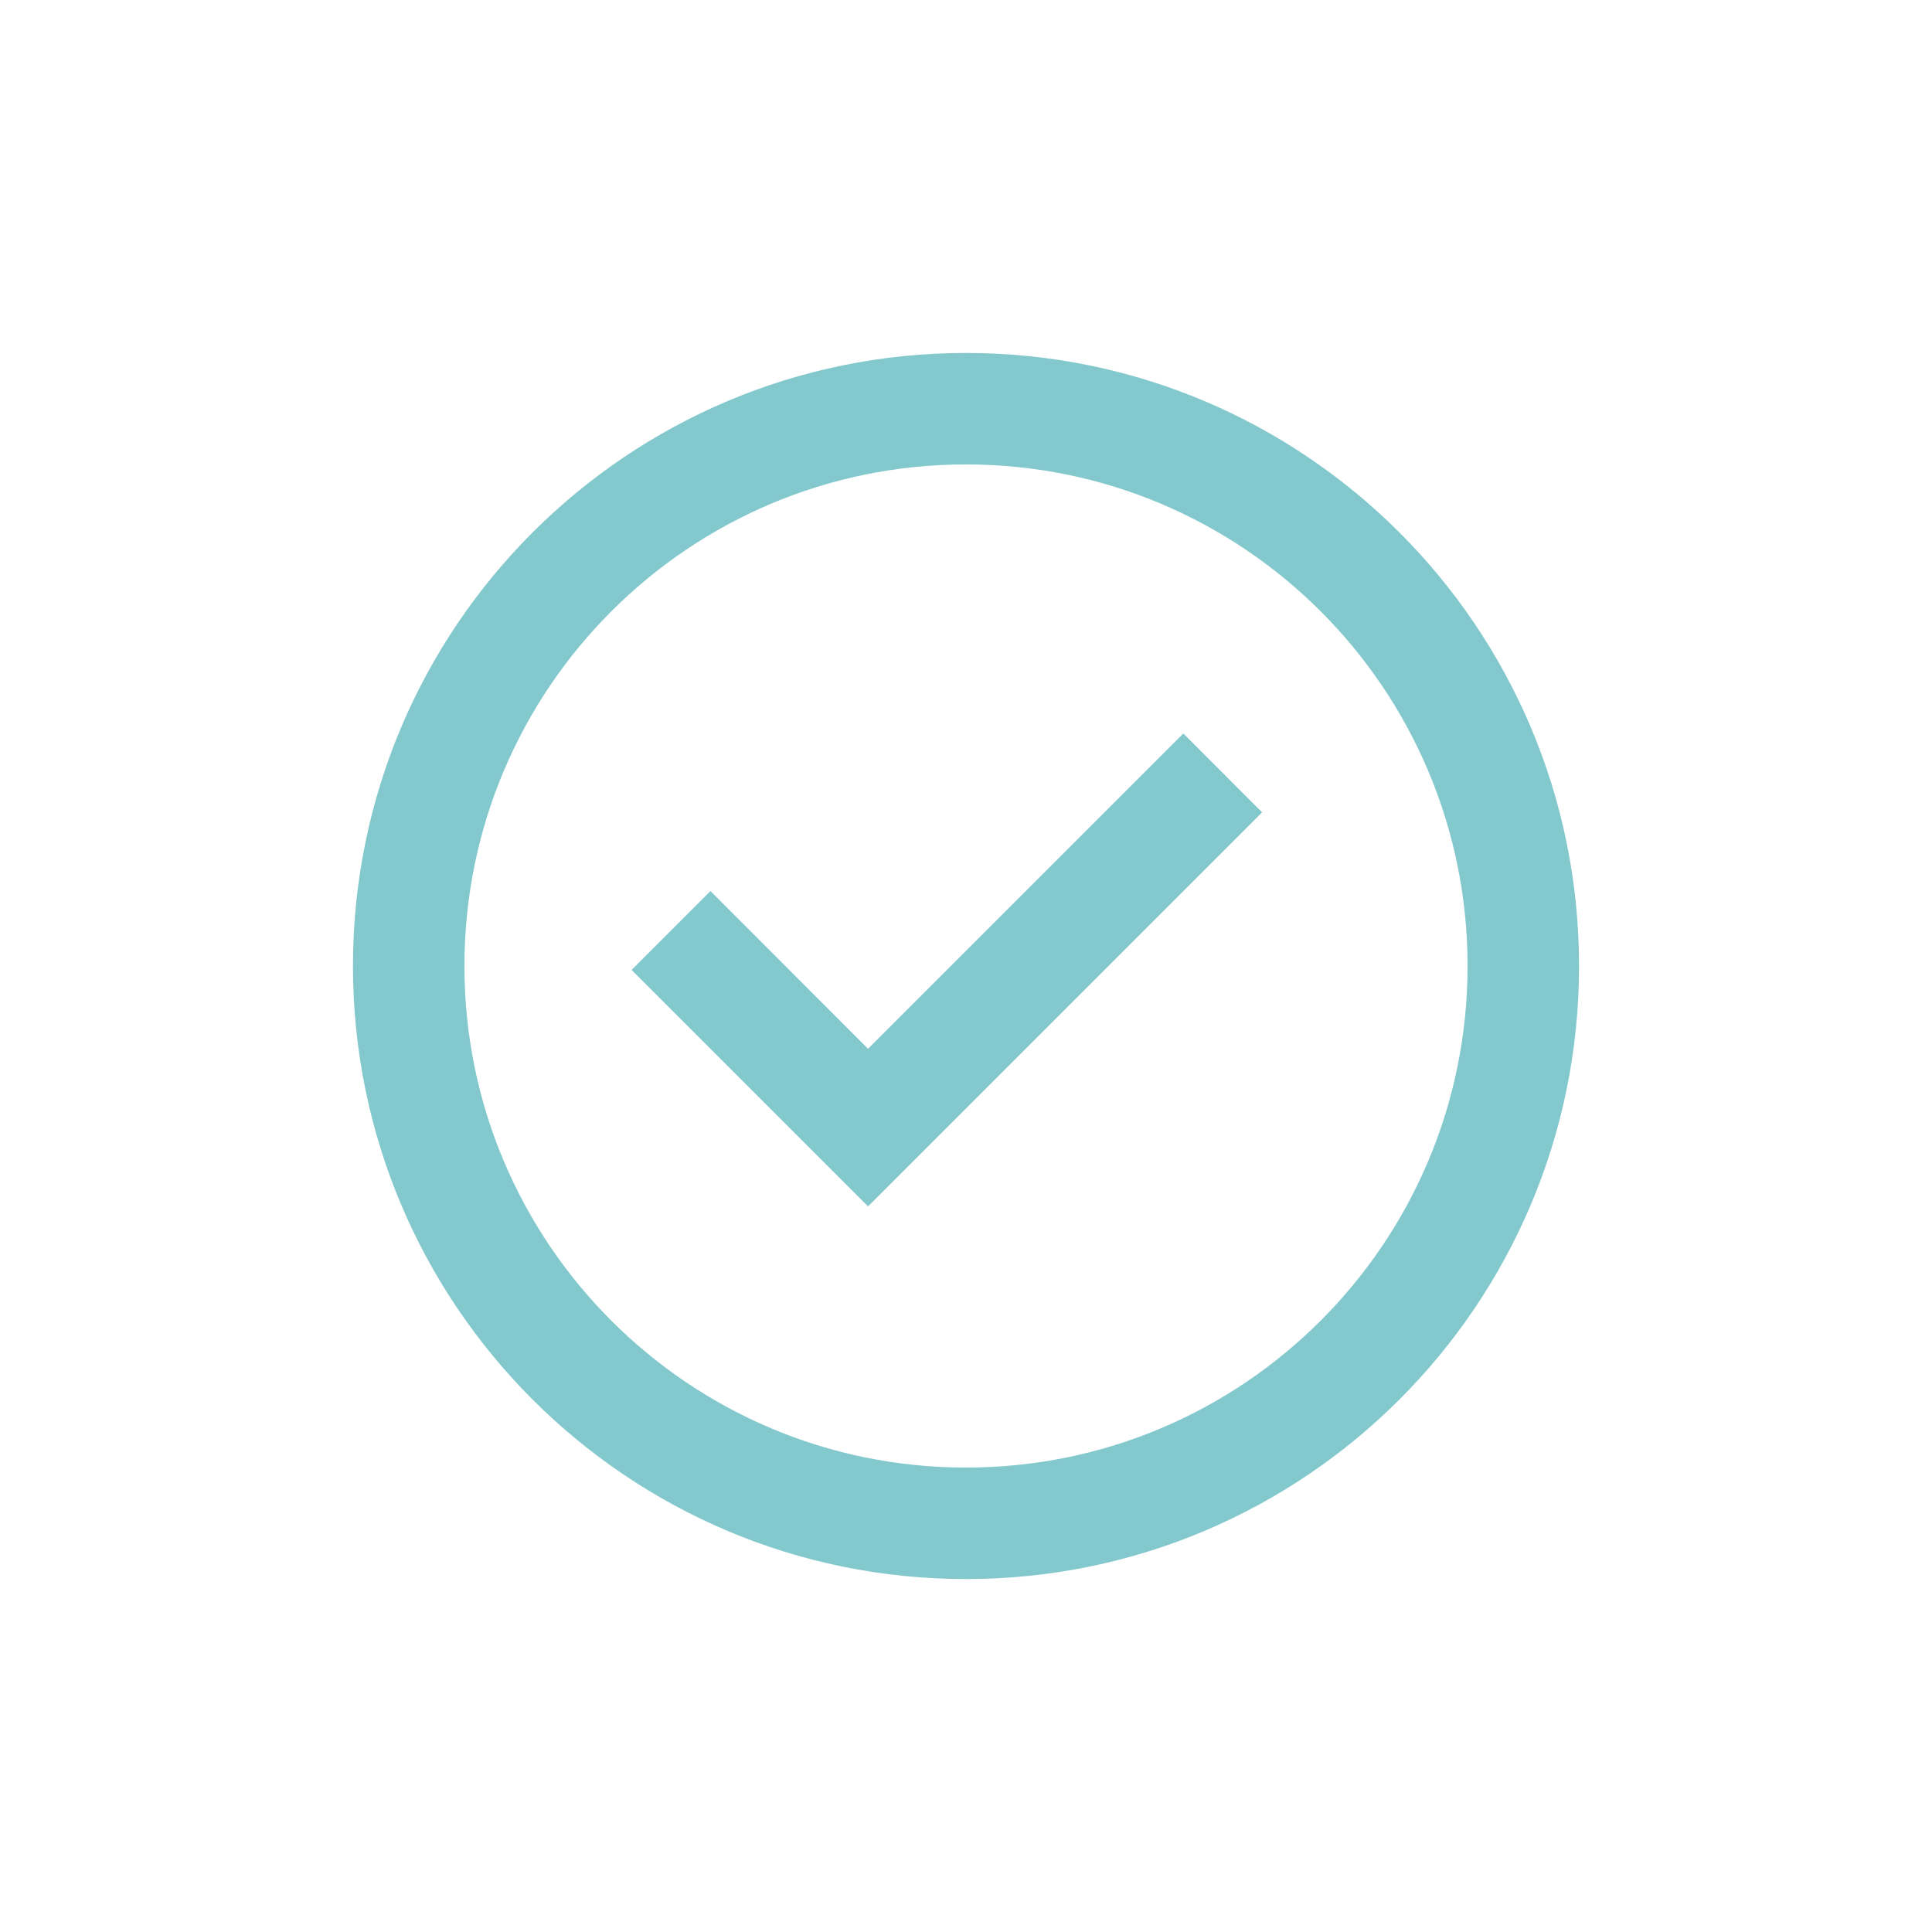 <svg width="26" height="26" viewBox="0 0 26 26" fill="none" xmlns="http://www.w3.org/2000/svg">
<g opacity="0.6" filter="url(#filter0_d_526_3570)">
<path d="M11.682 12.235L8.5 9.053L9.561 7.992L11.682 10.114L15.925 5.871L16.985 6.932L11.682 12.235Z" fill="#2EA4AB"/>
<path fill-rule="evenodd" clip-rule="evenodd" d="M4.75 9C4.75 4.444 8.444 0.75 13 0.75C17.556 0.75 21.25 4.444 21.25 9C21.25 13.556 17.556 17.25 13 17.25C8.444 17.25 4.75 13.556 4.75 9ZM13 15.75C9.272 15.75 6.25 12.728 6.25 9C6.25 5.272 9.272 2.25 13 2.25C16.728 2.25 19.75 5.272 19.75 9C19.75 12.728 16.728 15.75 13 15.75Z" fill="#2EA4AB"/>
</g>
<defs>
<filter id="filter0_d_526_3570" x="0" y="0" width="26" height="26" filterUnits="userSpaceOnUse" color-interpolation-filters="sRGB">
<feFlood flood-opacity="0" result="BackgroundImageFix"/>
<feColorMatrix in="SourceAlpha" type="matrix" values="0 0 0 0 0 0 0 0 0 0 0 0 0 0 0 0 0 0 127 0" result="hardAlpha"/>
<feOffset dy="4"/>
<feGaussianBlur stdDeviation="2"/>
<feComposite in2="hardAlpha" operator="out"/>
<feColorMatrix type="matrix" values="0 0 0 0 0 0 0 0 0 0 0 0 0 0 0 0 0 0 0.25 0"/>
<feBlend mode="normal" in2="BackgroundImageFix" result="effect1_dropShadow_526_3570"/>
<feBlend mode="normal" in="SourceGraphic" in2="effect1_dropShadow_526_3570" result="shape"/>
</filter>
</defs>
</svg>
